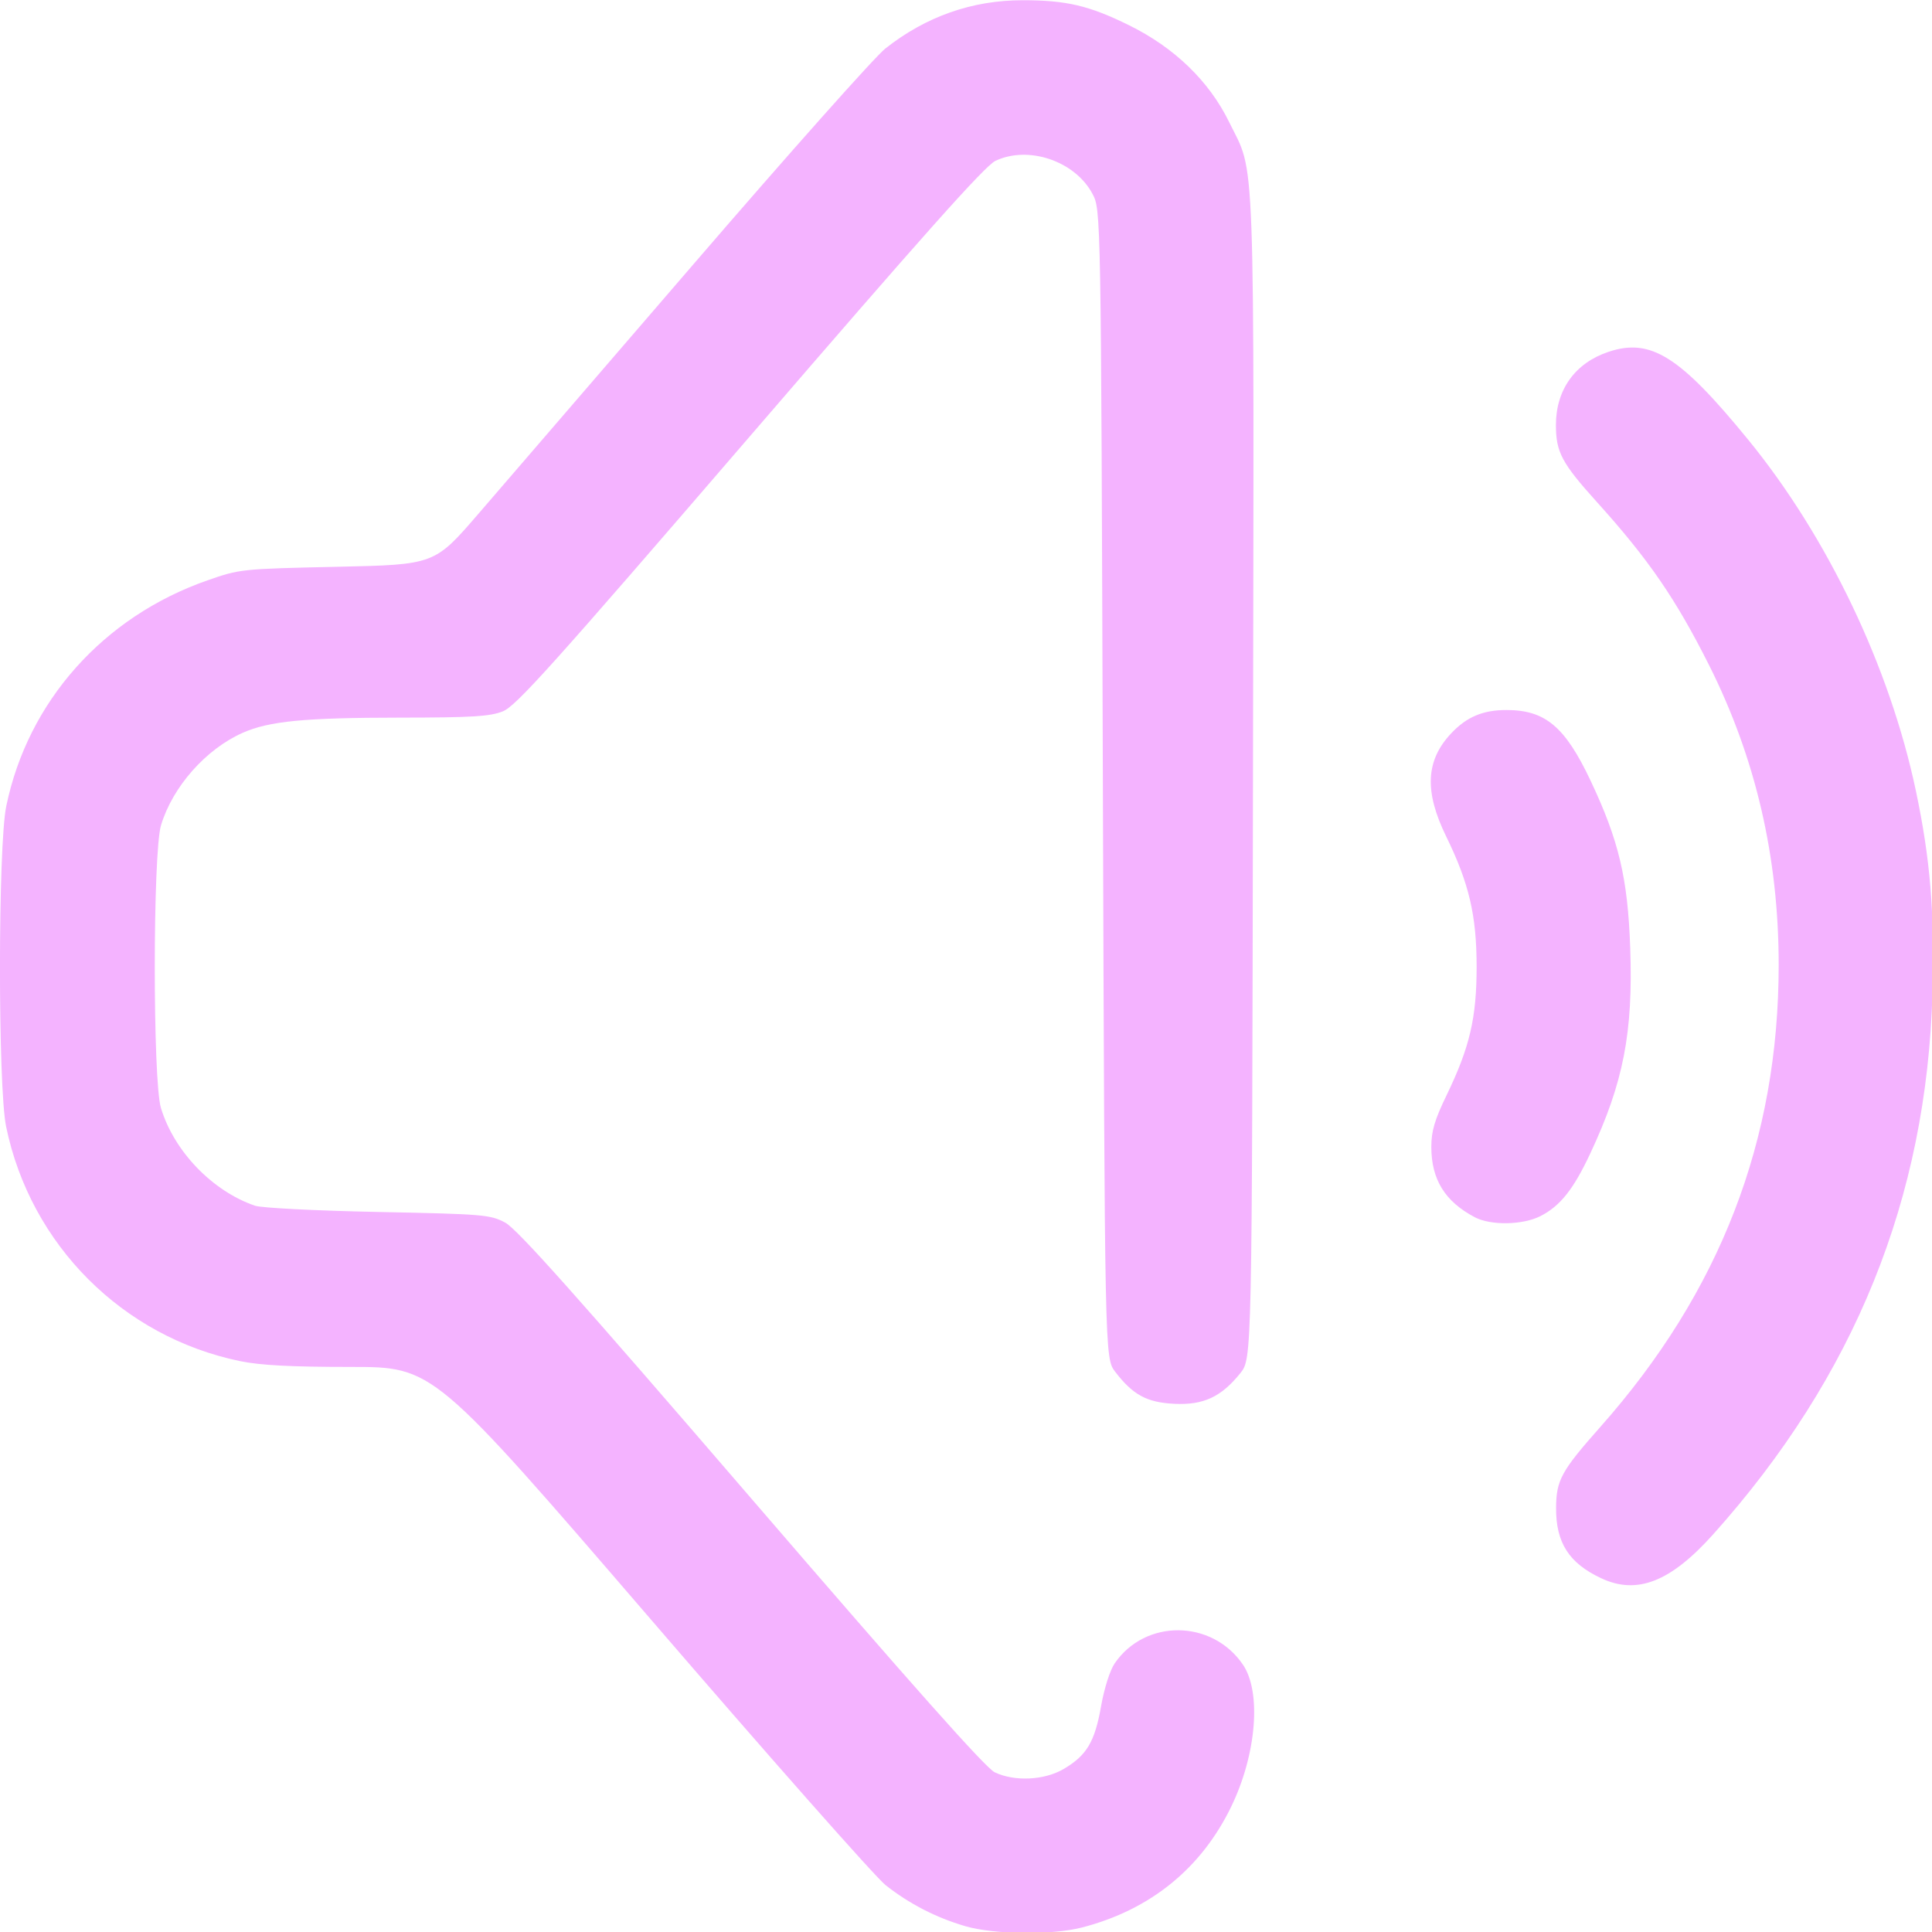 <?xml version="1.0" encoding="UTF-8" standalone="no"?>
<!-- Created with Inkscape (http://www.inkscape.org/) -->

<svg
   width="512"
   height="512"
   viewBox="0 0 135.467 135.467"
   version="1.1"
   id="svg1"
   xml:space="preserve"
   xmlns:xlink="http://www.w3.org/1999/xlink"
   xmlns="http://www.w3.org/2000/svg"
   xmlns:svg="http://www.w3.org/2000/svg"><defs
     id="defs1"><linearGradient
       id="linearGradient2"><stop
         style="stop-color:#f4b3ff;stop-opacity:1;"
         offset="0"
         id="stop2" /><stop
         style="stop-color:#f4b3ff;stop-opacity:1"
         offset="1"
         id="stop3" /></linearGradient><linearGradient
       xlink:href="#linearGradient2"
       id="linearGradient3"
       x1="34.836"
       y1="202.761"
       x2="128.478"
       y2="201.471"
       gradientUnits="userSpaceOnUse"
       gradientTransform="translate(-4.413,-84.894)" /></defs><g
     id="layer1"
     transform="matrix(0.938,0,0,0.938,-28.535,-44.169)"><path
       style="fill:url(#linearGradient3);fill-opacity:1"
       d="m 102.562,191.069 c -2.166,-0.632 -4.182,-1.671 -5.943,-3.064 -0.767,-0.607 -8.685,-9.57 -17.596,-19.919 -16.202,-18.816 -16.202,-18.816 -22.378,-18.816 -4.46,0 -6.76,-0.121 -8.278,-0.434 -8.794,-1.816 -15.665,-8.703 -17.488,-17.526 -0.619,-2.996 -0.611,-20.951 0.01,-23.959 1.618,-7.832 7.249,-14.154 15.032,-16.877 2.425,-0.848 2.542,-0.861 9.719,-1.017 7.264,-0.159 7.264,-0.159 10.55,-3.969 1.807,-2.095 9.07,-10.524 16.14,-18.731 7.07,-8.207 13.492,-15.425 14.271,-16.04 3.03,-2.395 6.488,-3.611 10.267,-3.611 3.271,0 4.962,0.398 7.95,1.869 3.393,1.67 5.988,4.179 7.479,7.229 1.988,4.066 1.868,0.77 1.787,48.96 -0.073,43.489 -0.073,43.489 -0.947,44.574 -1.43,1.776 -2.754,2.392 -4.918,2.289 -2.065,-0.098 -3.115,-0.666 -4.439,-2.402 -0.775,-1.017 -0.775,-1.017 -0.917,-43.936 -0.141,-42.92 -0.141,-42.92 -0.782,-44.119 -1.307,-2.447 -4.786,-3.626 -7.251,-2.456 -0.786,0.373 -5.425,5.577 -18.356,20.592 -14.764,17.144 -17.474,20.161 -18.464,20.557 -0.96,0.384 -2.298,0.466 -7.717,0.47 -7.12,0.006 -9.751,0.26 -11.724,1.133 -2.755,1.219 -5.237,4.024 -6.11,6.905 -0.62,2.046 -0.626,19.103 -0.007,21.143 0.982,3.238 3.839,6.207 7.028,7.304 0.486,0.167 4.546,0.373 9.196,0.467 7.871,0.158 8.39,0.201 9.502,0.791 0.894,0.474 5.312,5.425 18.405,20.63 12.053,13.997 17.519,20.145 18.198,20.467 1.485,0.705 3.704,0.599 5.146,-0.246 1.725,-1.011 2.333,-2.03 2.801,-4.69 0.236,-1.343 0.665,-2.691 1.022,-3.212 2.282,-3.33 7.264,-3.286 9.574,0.085 1.409,2.057 1.026,6.729 -0.872,10.64 -2.24,4.615 -6.045,7.698 -11.13,9.018 -2.261,0.587 -6.578,0.539 -8.76,-0.097 z m 47.56,-26 c -2.417,-1.128 -3.399,-2.661 -3.38,-5.275 0.015,-2.064 0.387,-2.744 3.316,-6.049 8.955,-10.105 13.323,-21.427 13.323,-34.533 0,-8.054 -1.723,-15.47 -5.204,-22.402 -2.485,-4.947 -4.527,-7.918 -8.363,-12.169 -2.648,-2.934 -3.084,-3.751 -3.084,-5.783 0,-2.636 1.433,-4.634 3.923,-5.467 3.158,-1.058 5.336,0.31 10.438,6.553 5.953,7.285 10.6,17.018 12.552,26.287 1.075,5.104 1.402,9.094 1.235,15.053 -0.432,15.378 -5.814,28.68 -16.382,40.487 -3.19,3.563 -5.694,4.55 -8.373,3.299 z m -9.46,-26.992 c -2.226,-1.171 -3.246,-2.822 -3.246,-5.253 0,-1.182 0.245,-2.013 1.14,-3.863 1.732,-3.582 2.246,-5.781 2.246,-9.607 0,-3.825 -0.563,-6.235 -2.278,-9.744 -1.646,-3.369 -1.529,-5.689 0.39,-7.716 1.156,-1.222 2.366,-1.73 4.118,-1.73 2.902,0 4.381,1.243 6.292,5.287 2.11,4.466 2.777,7.281 2.96,12.493 0.223,6.335 -0.505,10.076 -2.992,15.381 -1.253,2.673 -2.244,3.917 -3.717,4.669 -1.321,0.674 -3.716,0.715 -4.915,0.084 z"
       id="path1" /></g></svg>
